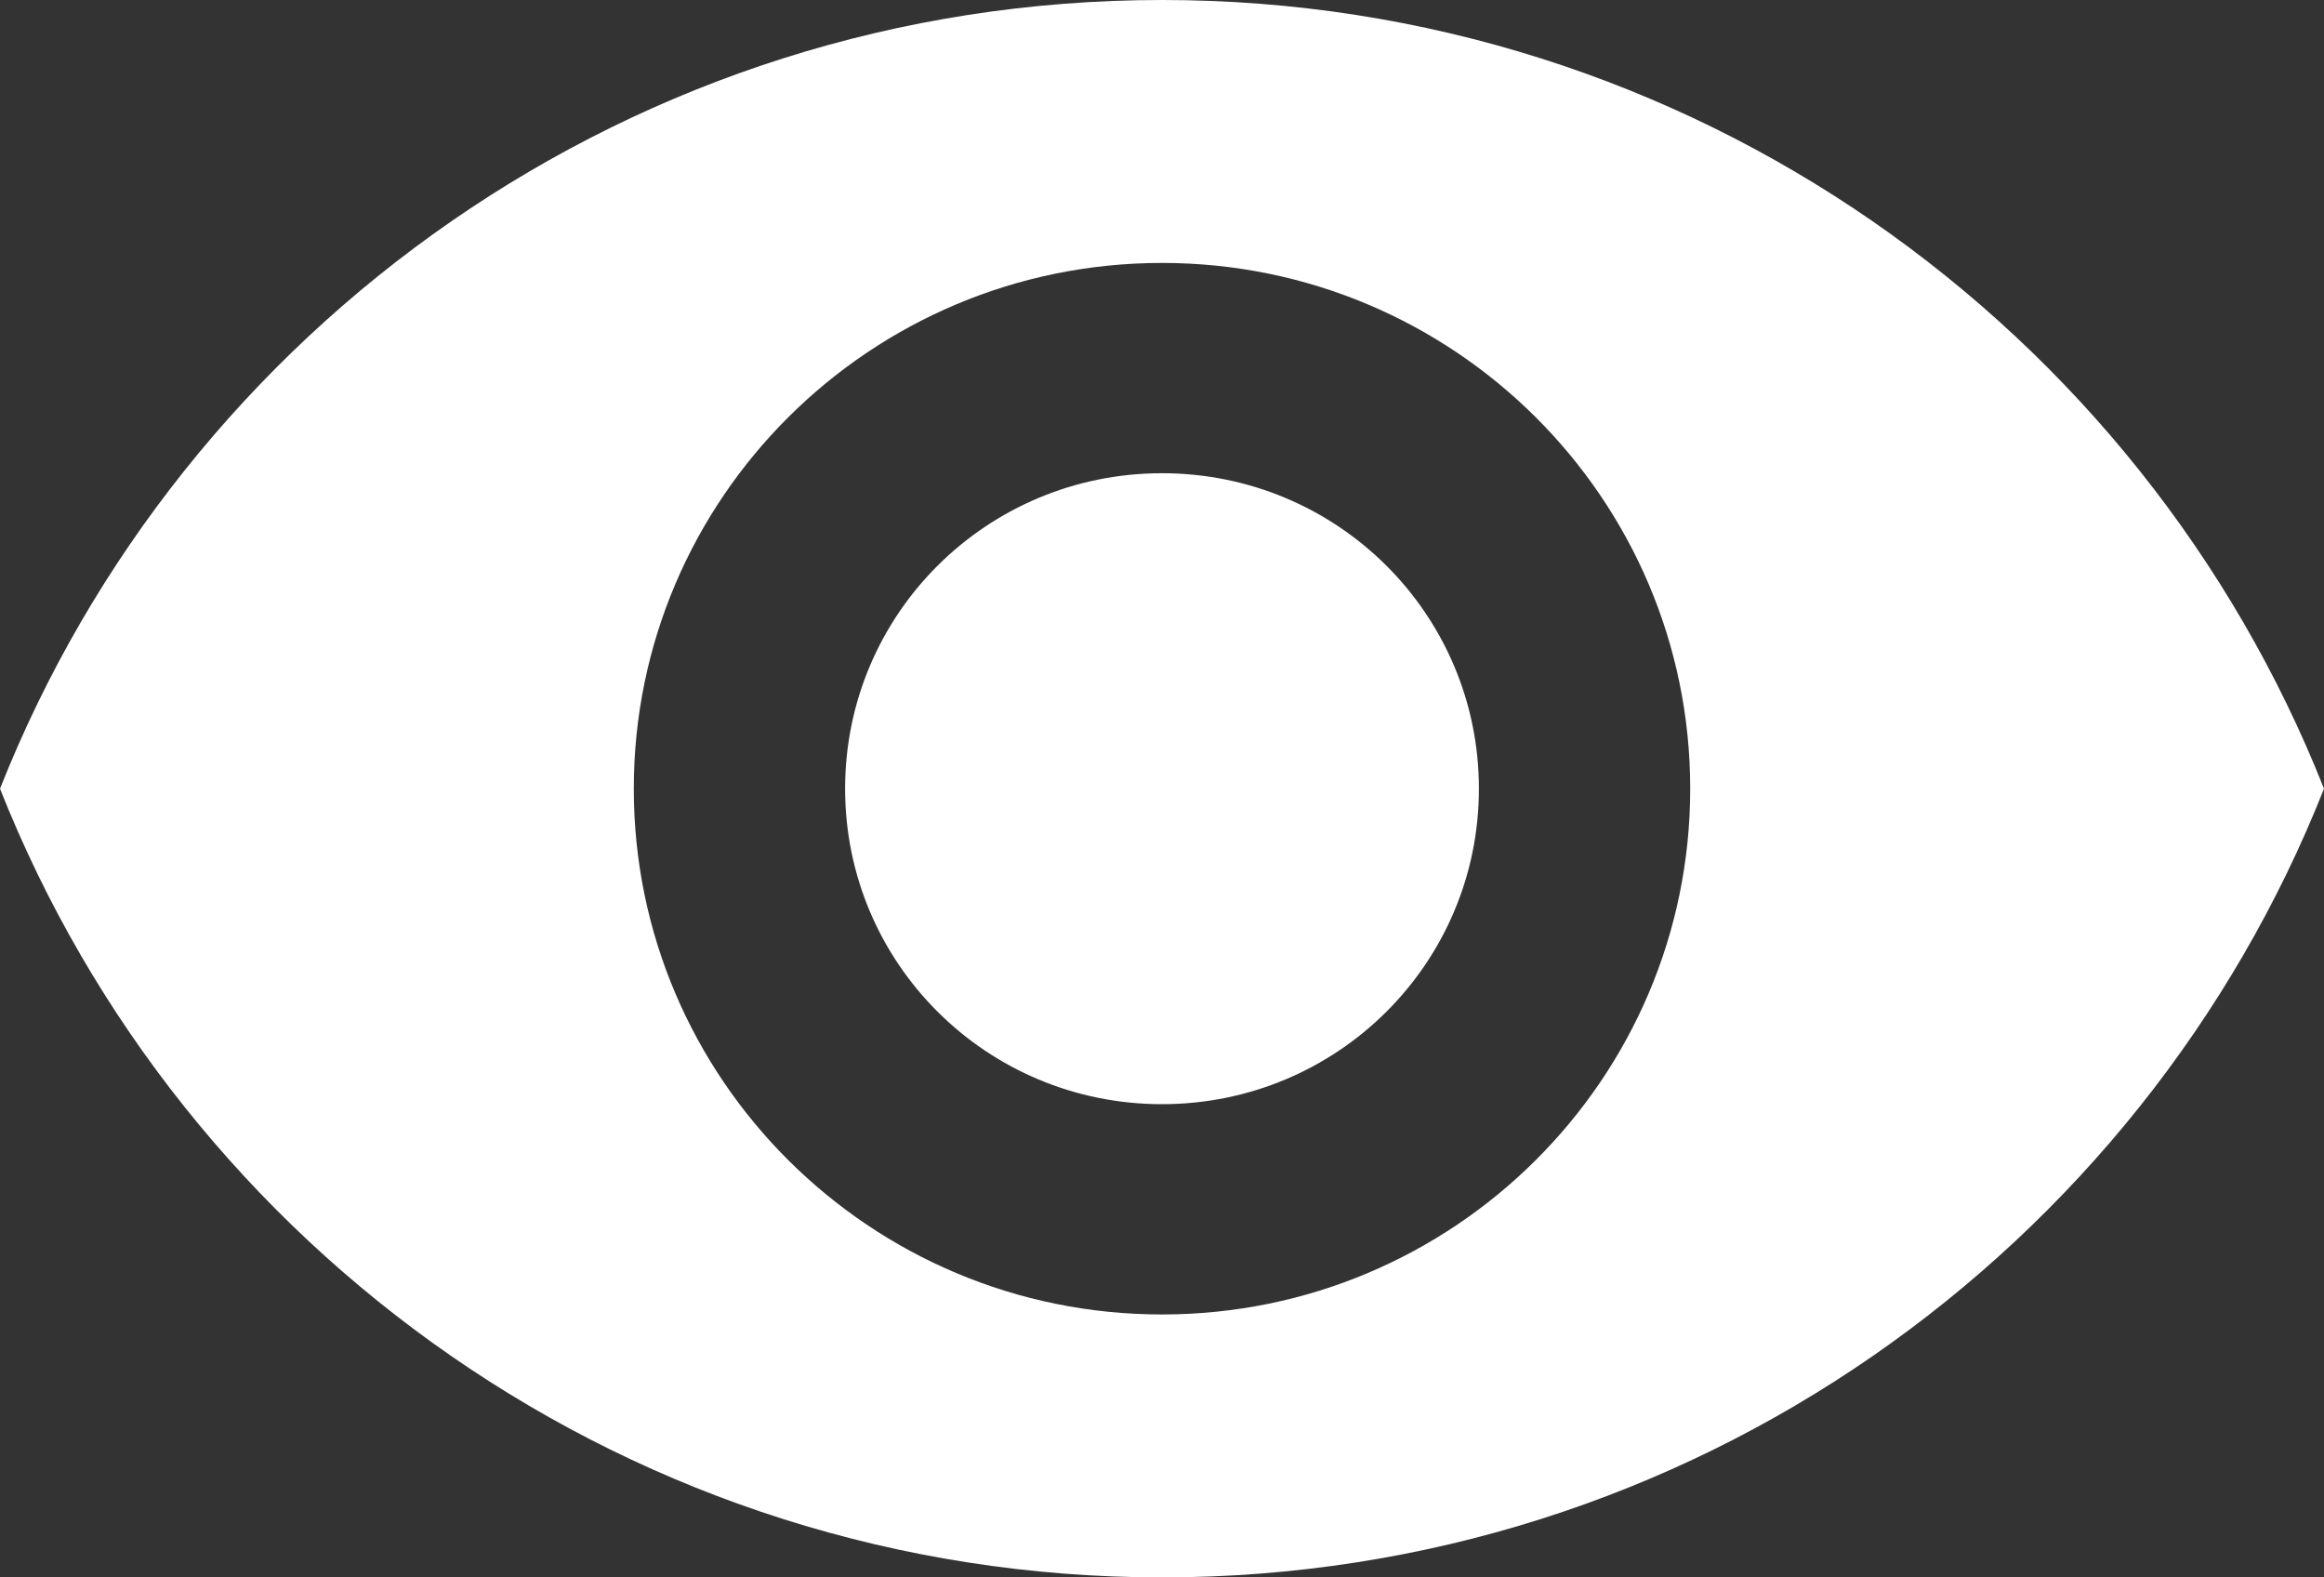 <svg width="28" height="19" viewBox="0 0 28 19" fill="none" xmlns="http://www.w3.org/2000/svg">
<rect x="0" y="0" width="28" height="19" fill="#333333" stroke="none"/>
<path d="M14 0C7.636 0 2.202 3.939 0 9.5C2.202 15.061 7.636 19 14 19C20.364 19 25.798 15.061 28 9.5C25.798 3.939 20.364 0 14 0ZM14 15.833C10.487 15.833 7.636 12.996 7.636 9.5C7.636 6.004 10.487 3.167 14 3.167C17.513 3.167 20.364 6.004 20.364 9.5C20.364 12.996 17.513 15.833 14 15.833ZM14 5.7C11.887 5.7 10.182 7.397 10.182 9.5C10.182 11.603 11.887 13.3 14 13.3C16.113 13.3 17.818 11.603 17.818 9.5C17.818 7.397 16.113 5.7 14 5.7Z" fill="white"/>
</svg>

